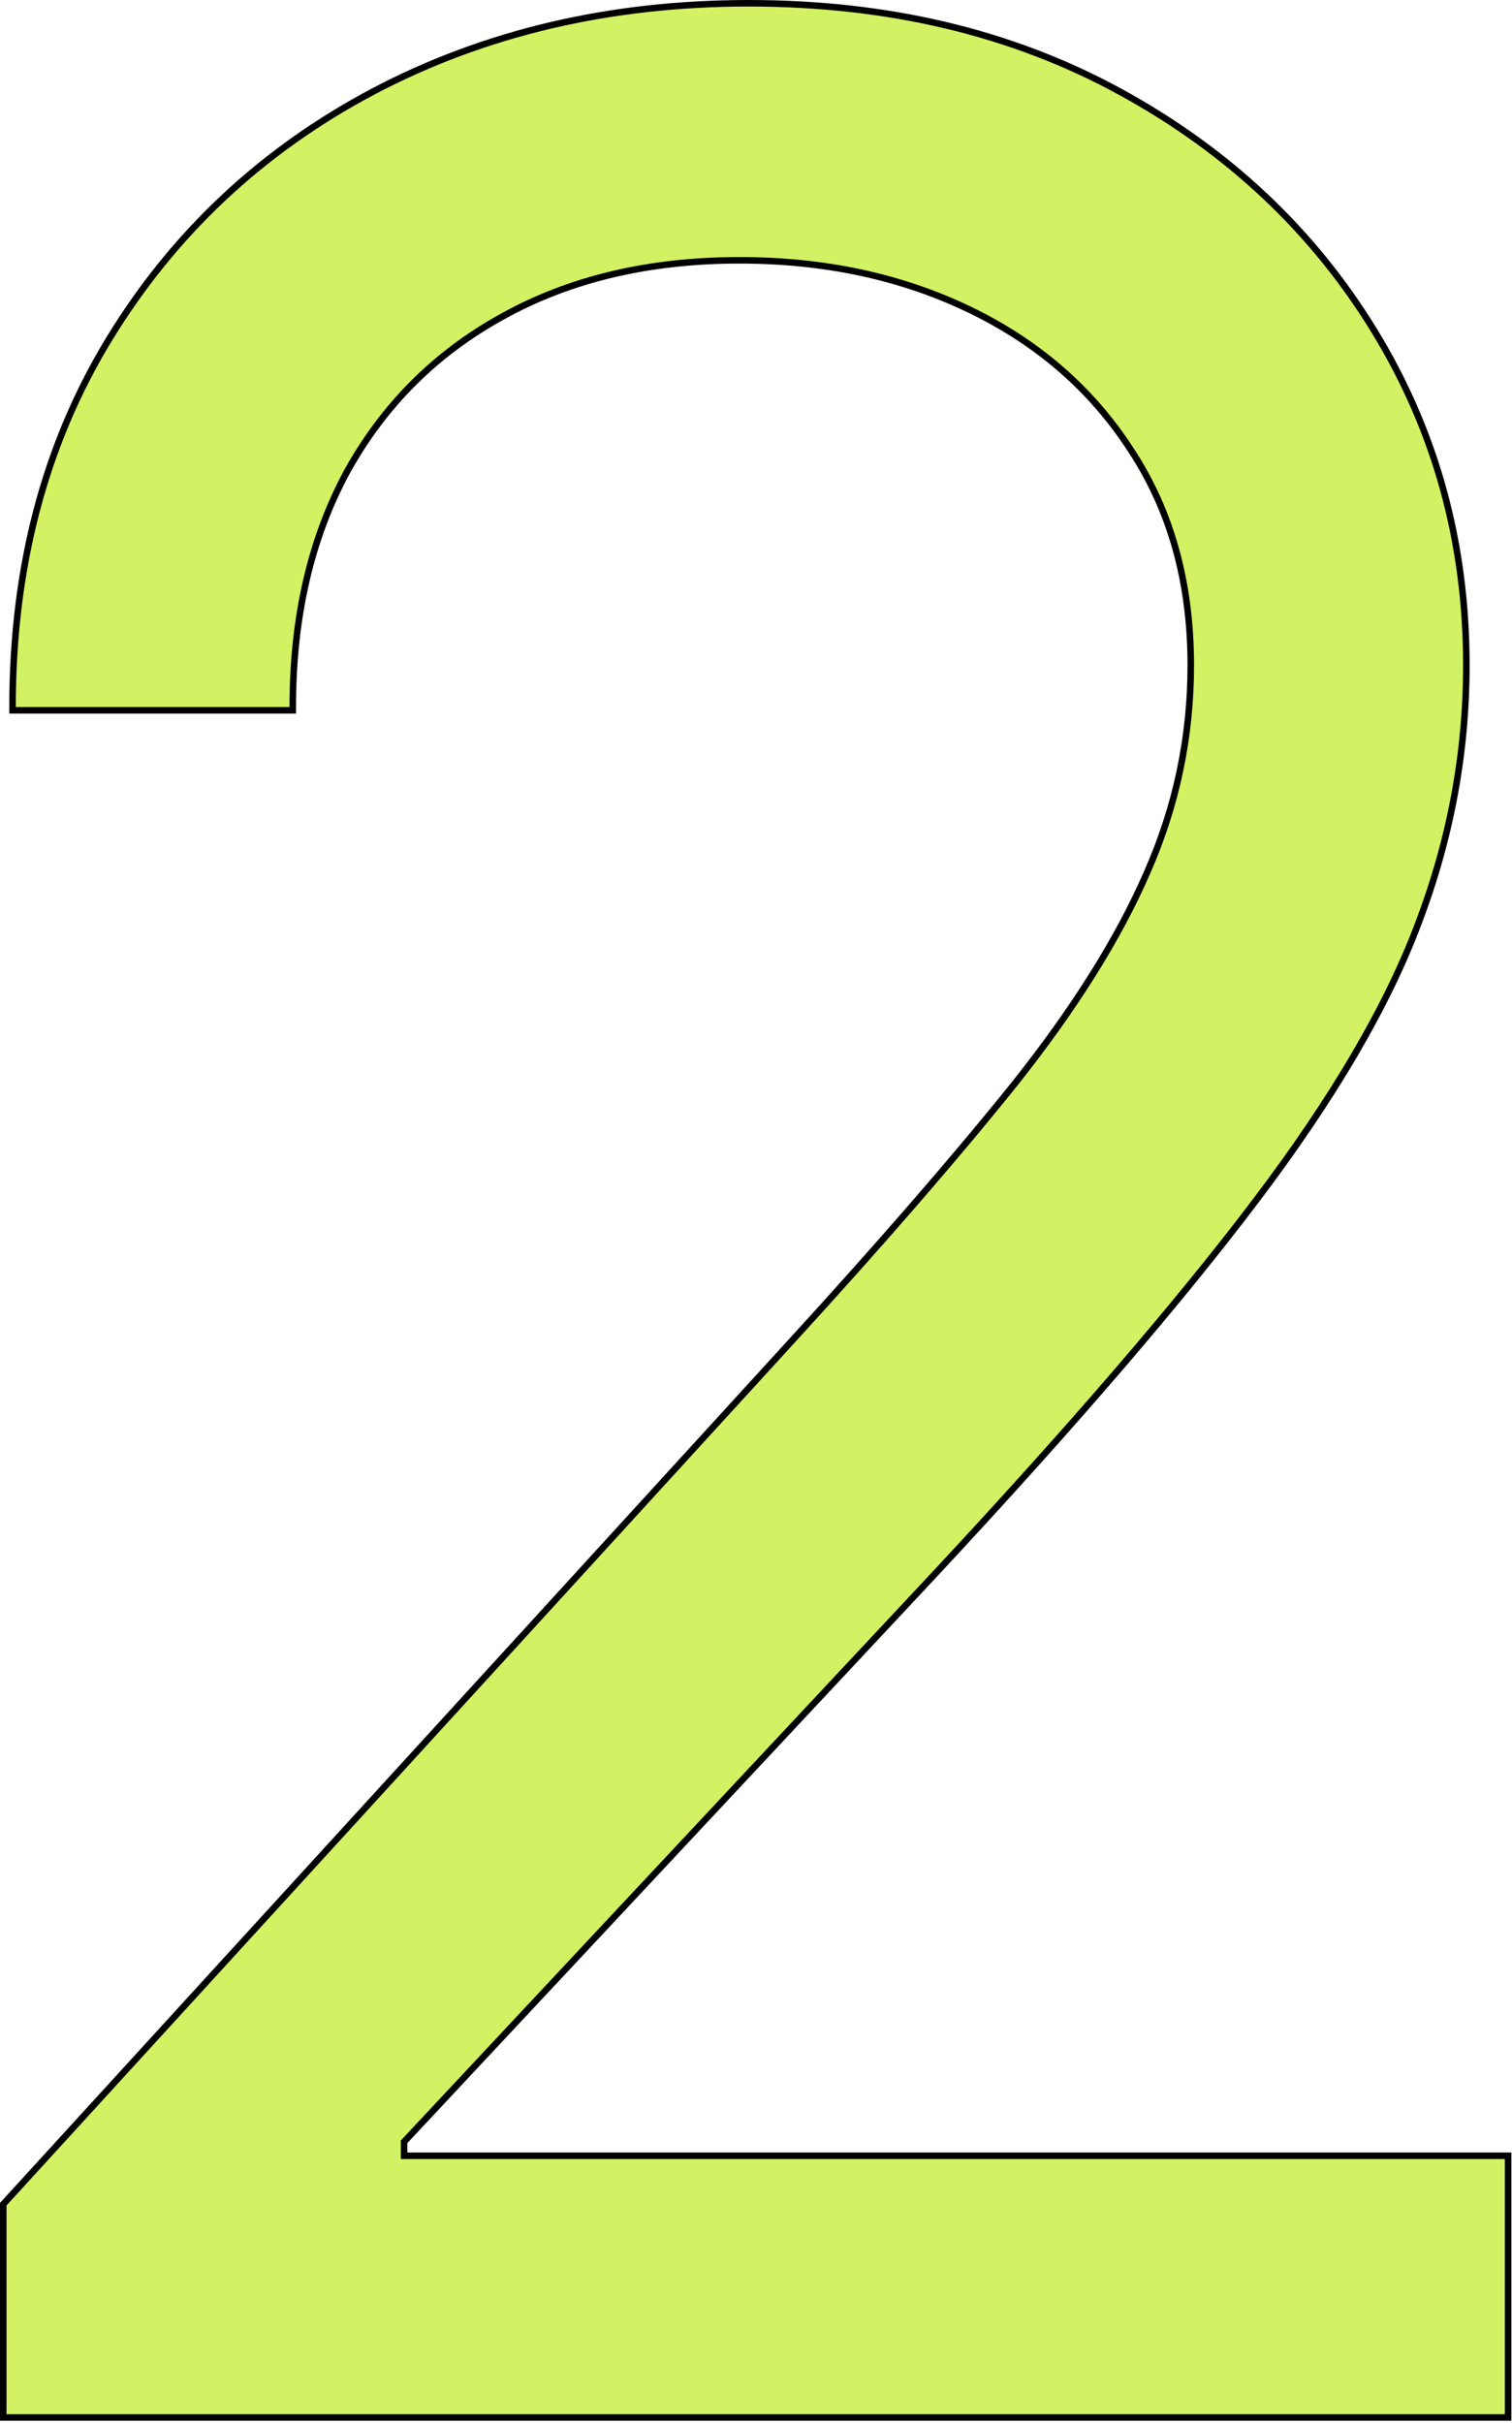<svg width="463" height="742" viewBox="0 0 463 742" fill="none" xmlns="http://www.w3.org/2000/svg">
<path d="M1 739.216V740.216H2H460.807H461.807V739.216V661.091V660.091H460.807H123.739V655.804L286.821 481.376L286.823 481.374C328.501 436.618 361.079 398.711 384.545 367.66C408.252 336.366 424.882 307.991 434.398 282.54C444.147 256.861 449.023 230.581 449.023 203.705C449.023 166.123 439.624 131.969 420.822 101.265L419.969 101.787L420.822 101.265C402.023 70.569 376.086 46.183 343.034 28.111C309.961 10.028 272.03 1 229.273 1C186.75 1 148.353 10.029 114.104 28.104L114.102 28.106C80.092 46.181 53.206 71.399 33.462 103.752C13.704 136.126 3.841 173.716 3.841 216.489V217.489H4.841H88.648H89.648V216.489C89.648 188.927 95.183 164.949 106.216 144.524C117.489 124.095 133.332 108.252 153.761 96.981L153.764 96.979C174.426 85.475 198.637 79.704 226.432 79.704C252.578 79.704 276.101 84.768 297.02 94.875C317.933 104.979 334.362 119.301 346.331 137.84L346.336 137.848C358.523 156.365 364.636 178.303 364.636 203.705C364.636 225.819 360.167 246.988 351.227 267.221L351.225 267.226C342.51 287.248 329.068 308.717 310.876 331.634C292.665 354.338 269.481 381.071 241.319 411.836L241.319 411.836L1.262 674.622L1 674.908V675.296V739.216Z" fill="#D2F263" stroke="black" stroke-width="2"/>
</svg>
